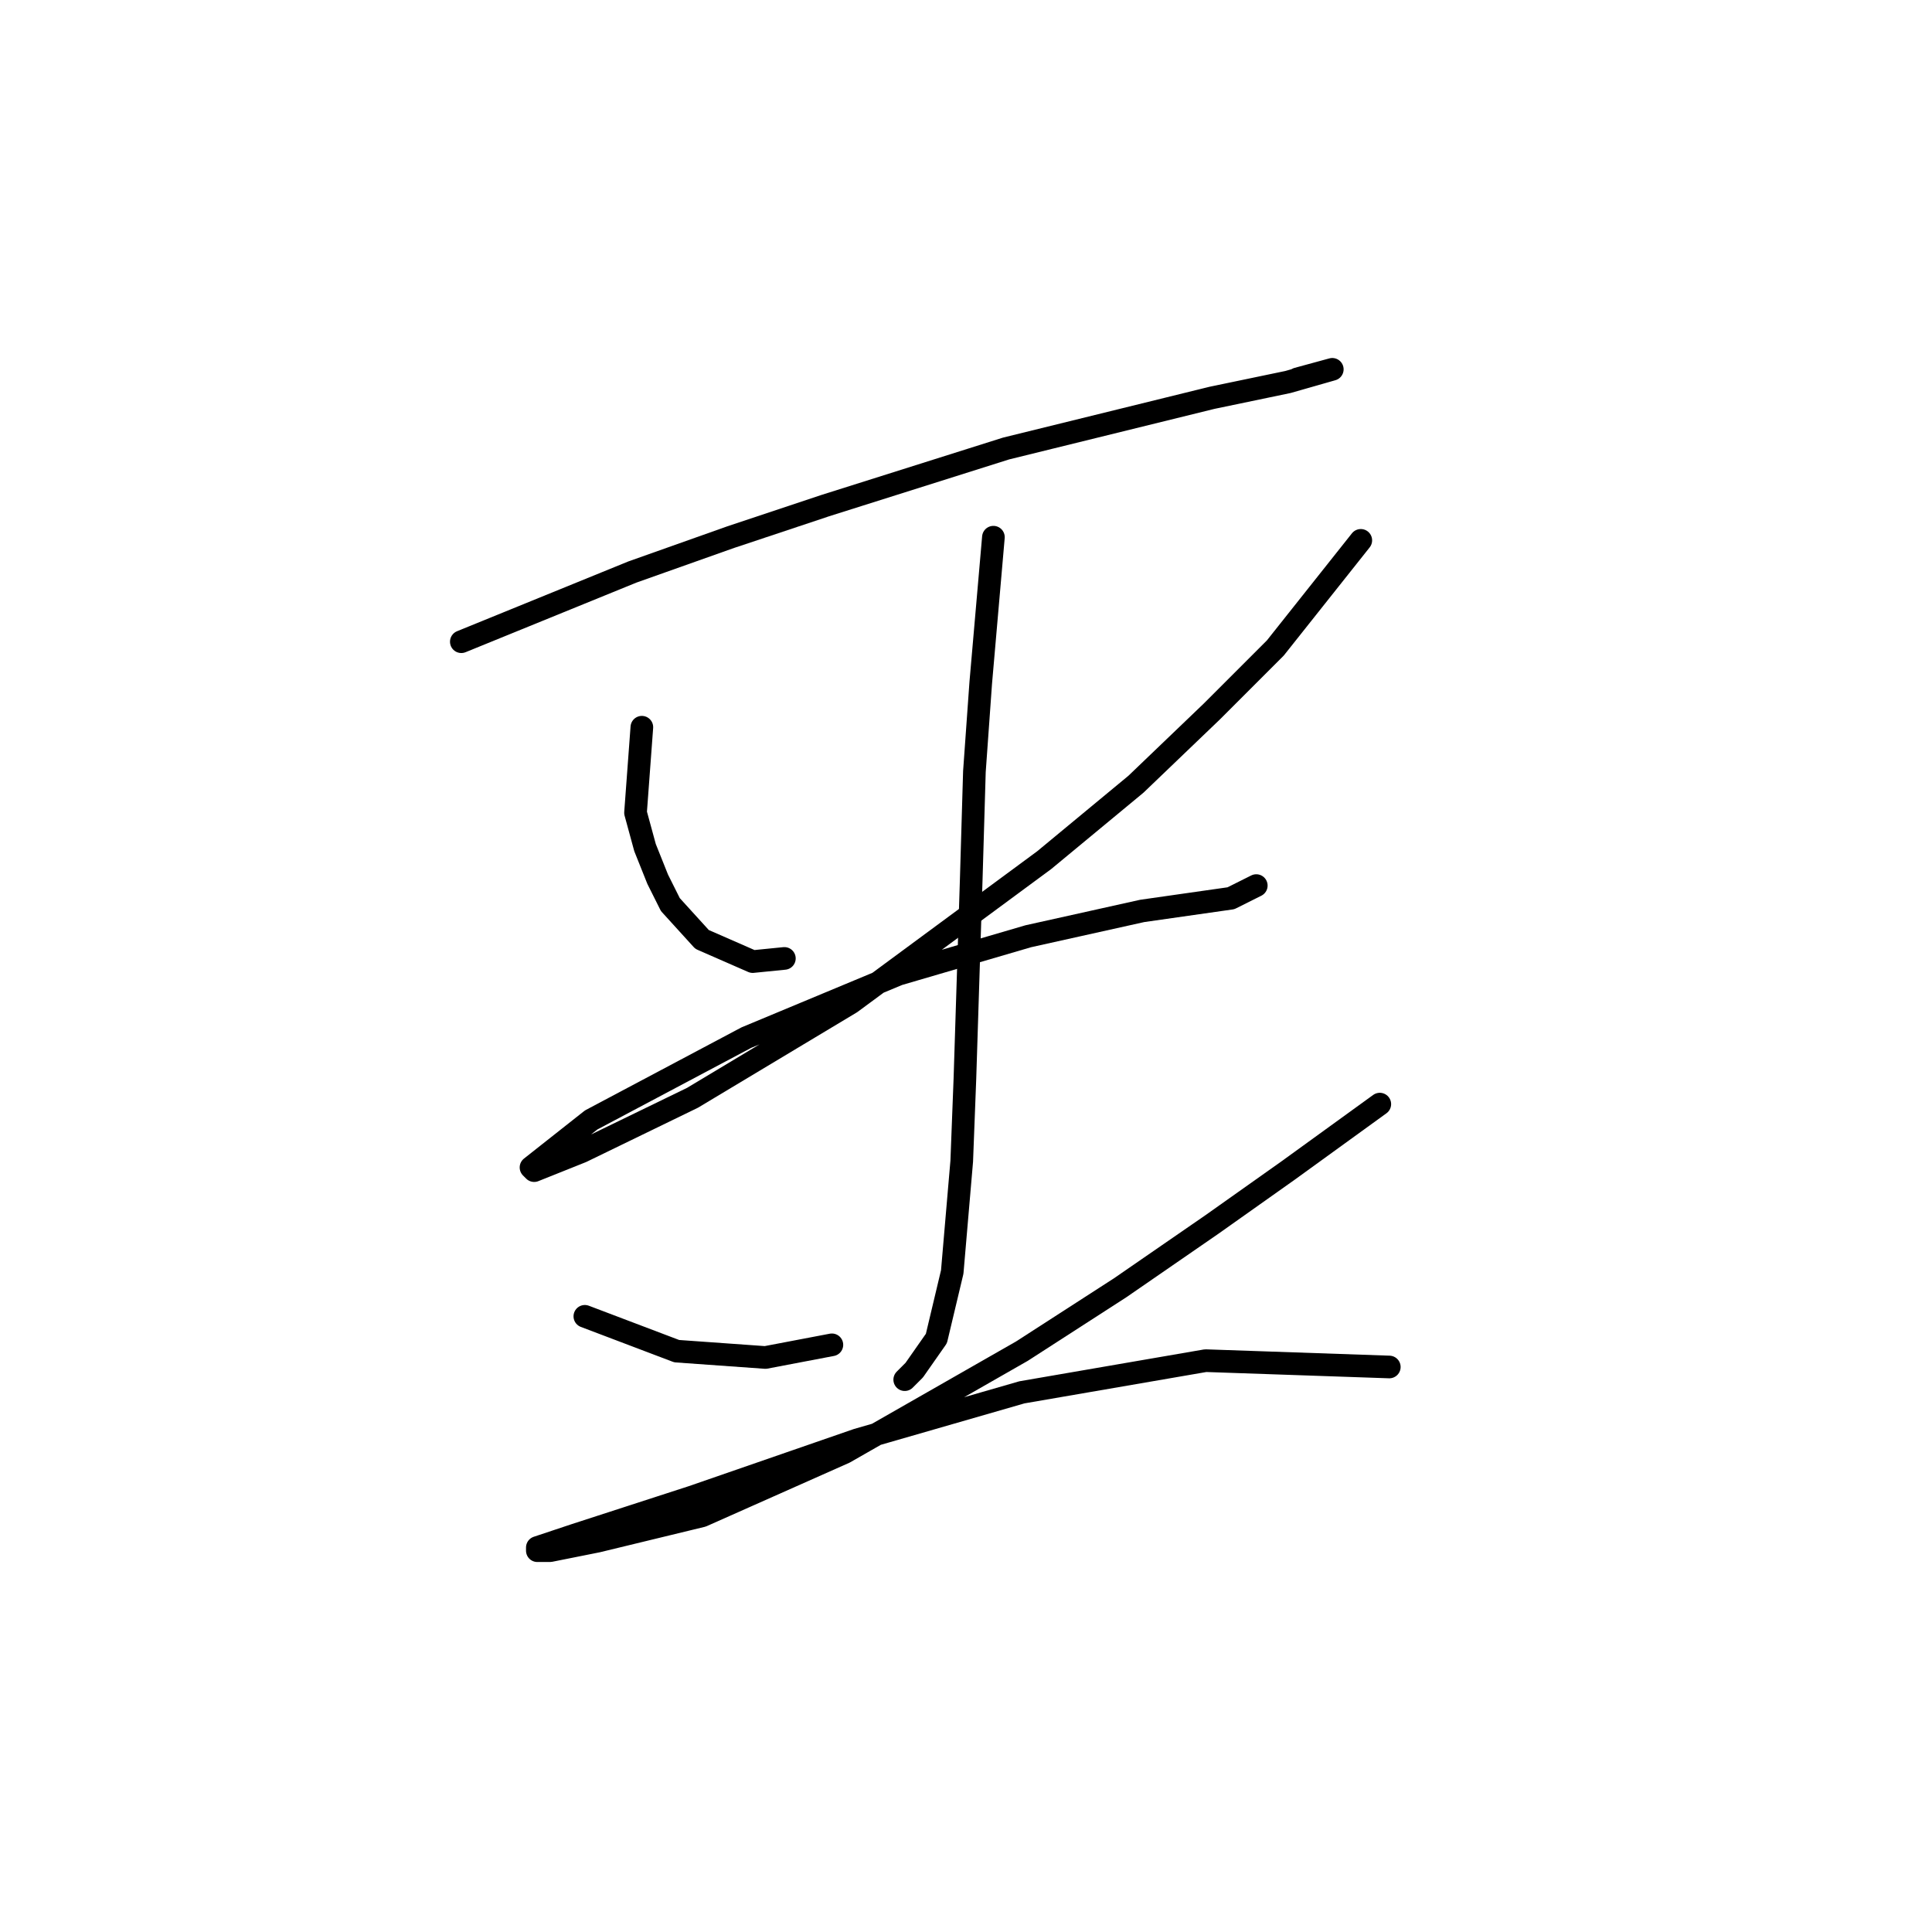 <?xml version="1.0" standalone="no"?>
    <svg width="256" height="256" xmlns="http://www.w3.org/2000/svg" version="1.1">
    <polyline stroke="black" stroke-width="3" stroke-linecap="round" fill="transparent" stroke-linejoin="round" points="61.128 85.03 83.79 75.797 96.8 71.181 109.39 66.984 133.311 59.43 160.589 52.715 170.661 50.617 173.599 49.778 176.536 48.938 176.536 48.938 171.92 50.197 171.92 50.197 " />
        <polyline stroke="black" stroke-width="3" stroke-linecap="round" fill="transparent" stroke-linejoin="round" points="85.049 96.361 84.21 107.692 85.469 112.308 87.147 116.505 88.826 119.862 93.023 124.478 99.737 127.416 103.934 126.996 103.934 126.996 " />
        <polyline stroke="black" stroke-width="3" stroke-linecap="round" fill="transparent" stroke-linejoin="round" points="180.313 71.6 168.982 85.869 160.589 94.262 150.517 103.915 138.347 113.987 112.747 132.872 91.764 145.462 77.075 152.596 70.78 155.114 70.361 154.694 78.334 148.399 98.898 137.488 119.042 129.095 136.248 124.059 151.356 120.701 163.107 119.023 166.464 117.344 166.464 117.344 " />
        <polyline stroke="black" stroke-width="3" stroke-linecap="round" fill="transparent" stroke-linejoin="round" points="131.632 71.181 129.953 90.485 129.114 102.236 128.694 116.505 127.855 142.944 127.435 153.855 126.176 168.543 124.078 177.356 121.14 181.553 119.881 182.812 119.881 182.812 " />
        <polyline stroke="black" stroke-width="3" stroke-linecap="round" fill="transparent" stroke-linejoin="round" points="77.495 174.419 89.665 179.035 101.416 179.874 110.229 178.196 110.229 178.196 " />
        <polyline stroke="black" stroke-width="3" stroke-linecap="round" fill="transparent" stroke-linejoin="round" points="182.831 146.301 170.661 155.114 160.589 162.248 148.419 170.642 135.409 179.035 111.908 192.464 93.023 200.858 79.174 204.215 72.879 205.474 71.2 205.474 71.2 205.054 76.236 203.376 91.764 198.34 113.586 190.786 135.409 184.491 159.75 180.294 184.09 181.133 184.09 181.133 " />
        </svg>